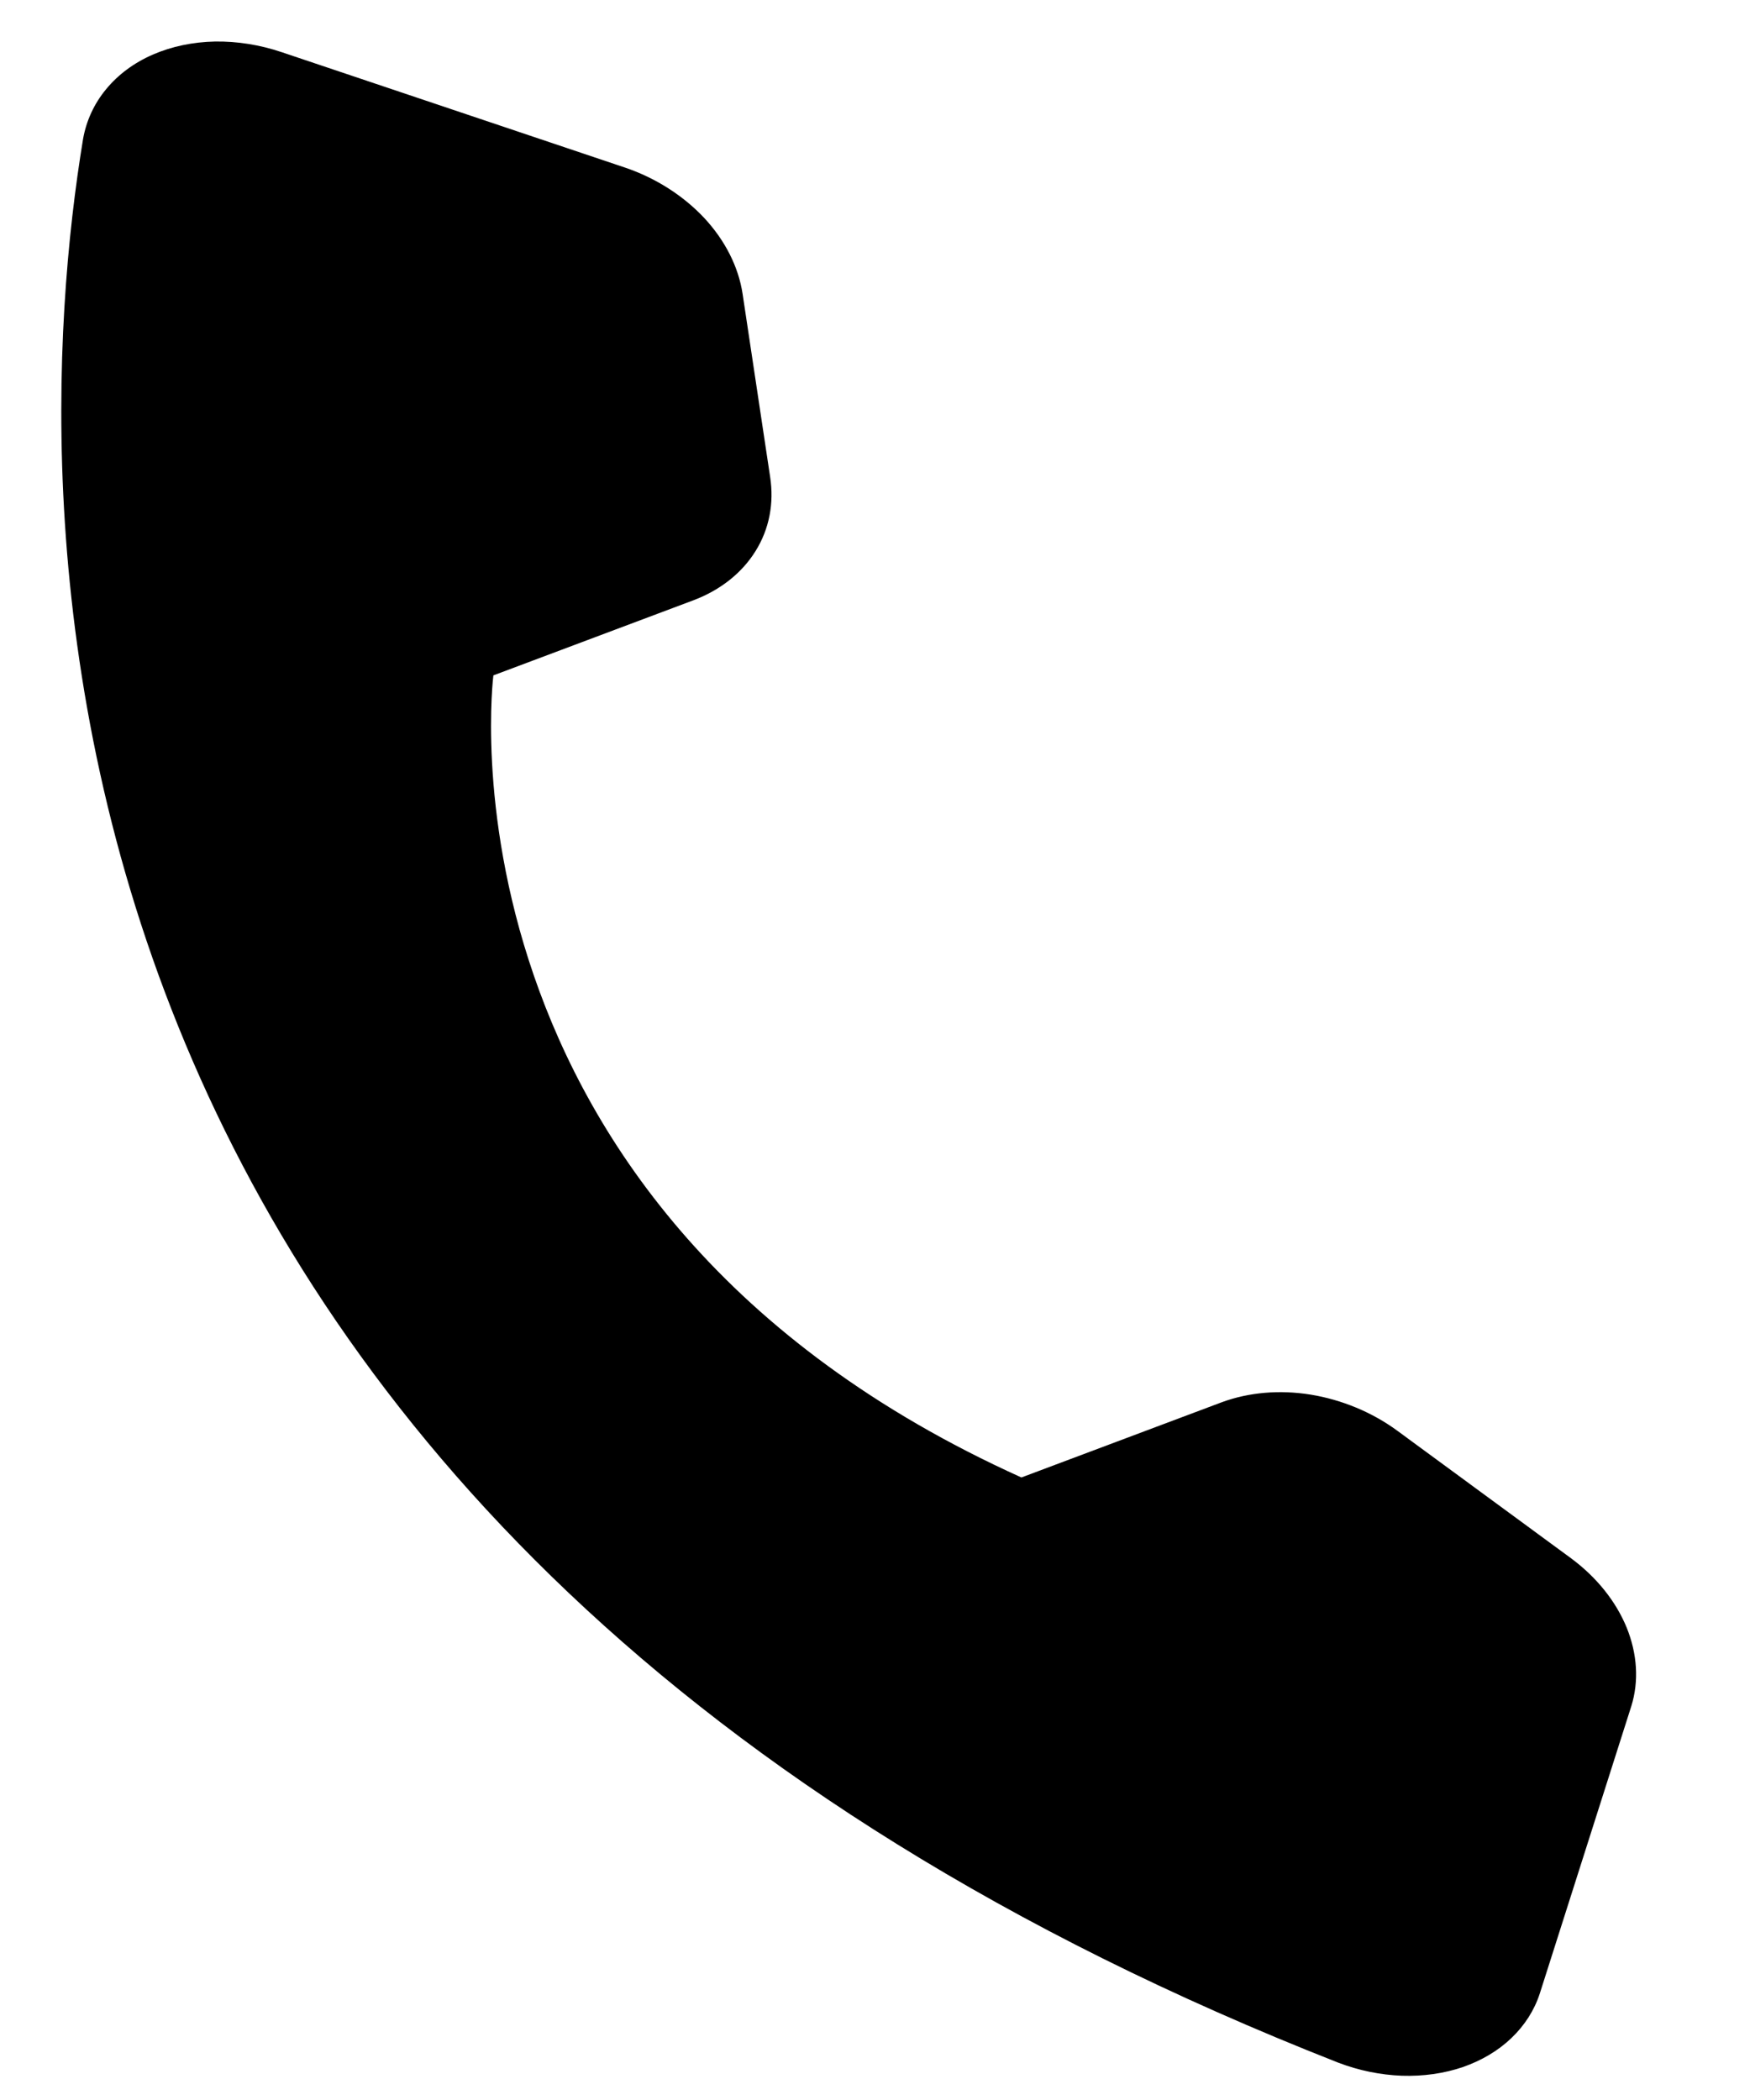 <svg width="15" height="18" viewBox="0 0 15 18" fill="none" xmlns="http://www.w3.org/2000/svg">
<path d="M8.755 12.664L10.473 12.019C10.704 11.934 10.968 11.911 11.235 11.954C11.502 11.998 11.759 12.104 11.975 12.262L13.468 13.358C13.686 13.52 13.851 13.726 13.943 13.951C14.034 14.176 14.049 14.41 13.983 14.623L13.198 17.088C13.151 17.232 13.068 17.361 12.954 17.47C12.841 17.578 12.699 17.662 12.538 17.718C12.376 17.773 12.199 17.798 12.015 17.792C11.832 17.785 11.646 17.747 11.471 17.68C-0.006 13.173 0.184 4.397 0.712 1.191C0.74 1.034 0.807 0.888 0.91 0.764C1.013 0.639 1.149 0.538 1.31 0.468C1.471 0.398 1.652 0.36 1.842 0.356C2.033 0.353 2.227 0.384 2.414 0.447L5.359 1.437C5.621 1.526 5.857 1.677 6.037 1.869C6.216 2.062 6.33 2.288 6.365 2.518L6.601 4.087C6.636 4.313 6.594 4.534 6.477 4.722C6.361 4.91 6.176 5.057 5.947 5.144L4.229 5.789C4.229 5.789 3.645 10.357 8.755 12.664Z" fill="black"/>
</svg>
